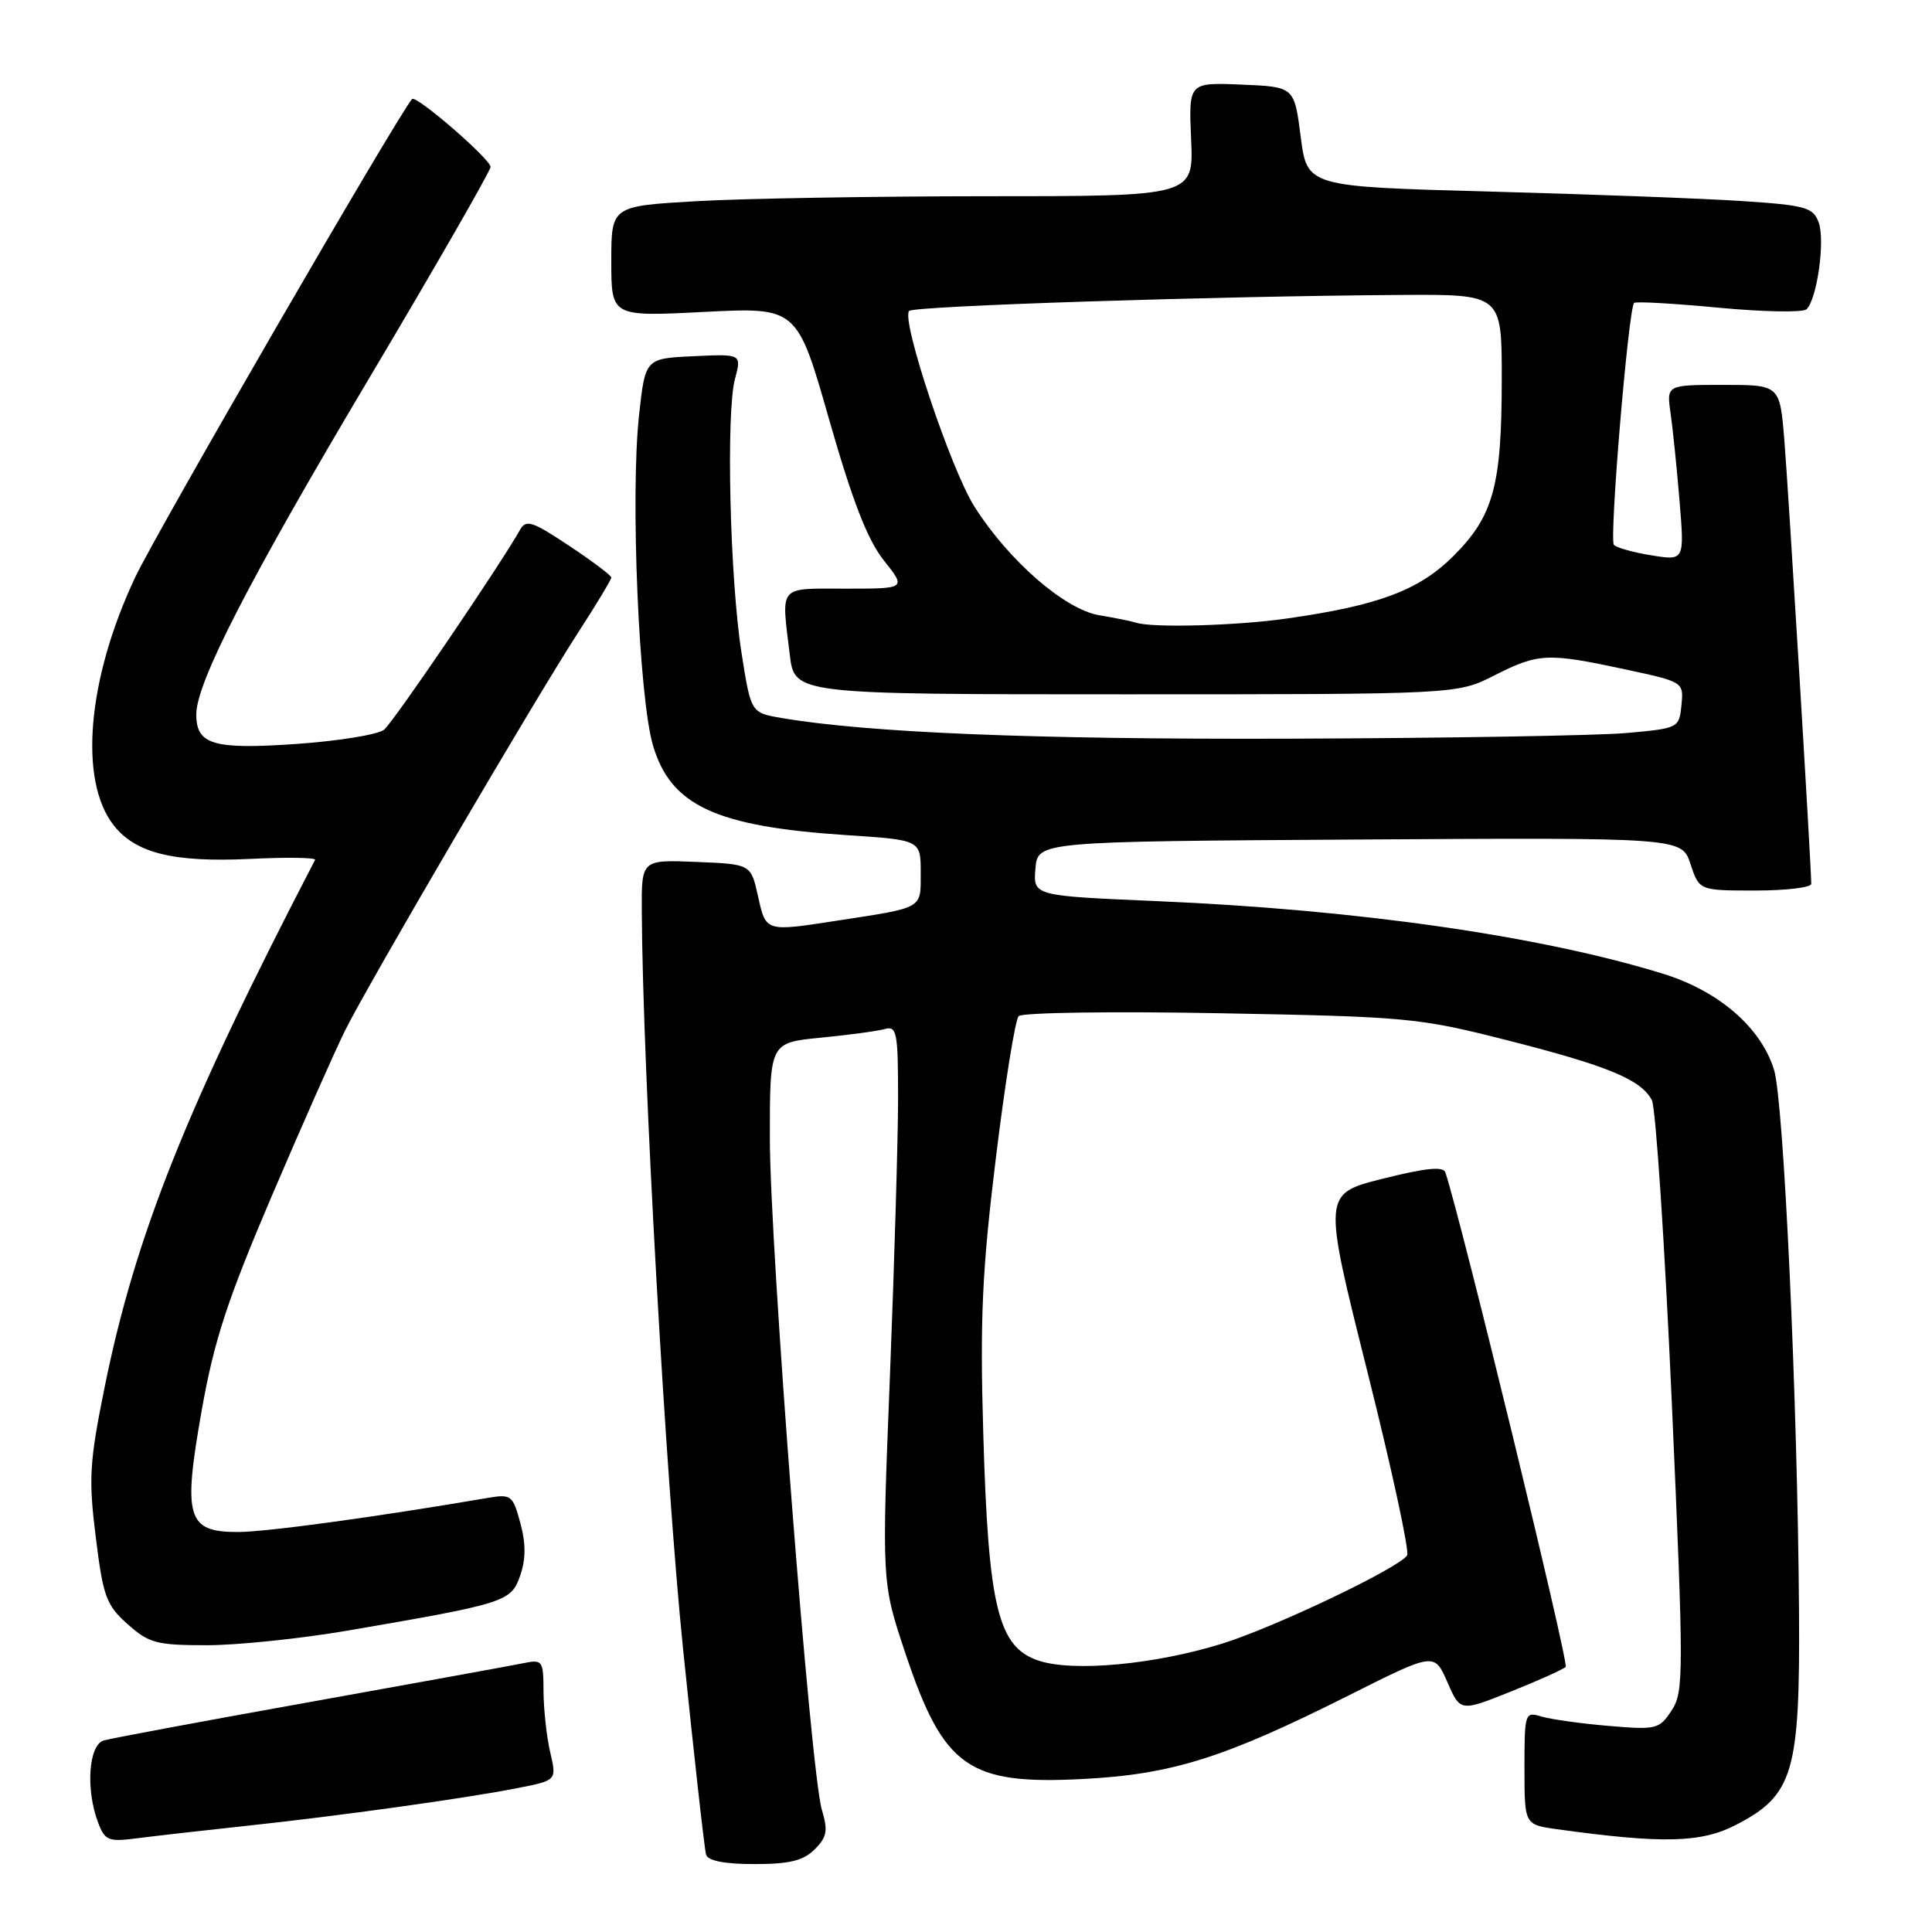 <?xml version="1.0" encoding="UTF-8" standalone="no"?>
<!DOCTYPE svg PUBLIC "-//W3C//DTD SVG 1.1//EN" "http://www.w3.org/Graphics/SVG/1.1/DTD/svg11.dtd" >
<svg xmlns="http://www.w3.org/2000/svg" xmlns:xlink="http://www.w3.org/1999/xlink" version="1.1" viewBox="0 0 256 256">
 <g >
 <path fill="currentColor"
d=" M 107.95 245.05 C 109.58 243.42 109.73 242.57 108.90 239.80 C 107.40 234.82 102.02 165.31 102.01 150.83 C 102.00 138.16 102.00 138.16 108.75 137.50 C 112.46 137.14 116.29 136.62 117.25 136.35 C 118.83 135.91 119.00 136.80 119.00 145.44 C 119.00 150.71 118.51 167.32 117.92 182.36 C 116.83 209.70 116.83 209.70 119.98 219.10 C 125.03 234.19 128.30 236.51 143.44 235.73 C 155.30 235.12 162.16 232.96 178.78 224.62 C 190.06 218.95 190.06 218.95 191.78 222.88 C 193.50 226.82 193.50 226.82 200.17 224.15 C 203.85 222.68 207.12 221.21 207.46 220.87 C 207.92 220.42 193.70 161.97 191.52 155.35 C 191.24 154.52 188.89 154.76 183.21 156.19 C 175.28 158.18 175.28 158.18 181.16 181.65 C 184.40 194.56 186.78 205.55 186.45 206.09 C 185.42 207.75 168.83 215.66 161.88 217.81 C 152.95 220.57 142.22 221.56 137.64 220.05 C 132.24 218.27 130.96 213.00 130.29 190.00 C 129.84 174.69 130.13 168.40 131.95 153.50 C 133.16 143.60 134.52 135.11 134.98 134.64 C 135.44 134.17 147.45 133.99 161.66 134.26 C 186.52 134.72 187.97 134.85 199.79 137.86 C 213.07 141.24 217.42 143.04 218.88 145.77 C 219.39 146.73 220.58 164.73 221.52 185.77 C 223.12 221.89 223.12 224.17 221.50 226.64 C 219.86 229.14 219.49 229.23 213.14 228.69 C 209.49 228.38 205.49 227.82 204.25 227.45 C 202.06 226.78 202.00 226.95 202.00 234.27 C 202.00 241.77 202.00 241.77 206.25 242.37 C 220.27 244.32 225.38 244.20 230.00 241.82 C 237.64 237.88 238.52 234.89 238.38 213.50 C 238.19 185.60 236.36 145.91 235.07 141.75 C 233.33 136.14 227.75 131.31 220.37 129.03 C 204.11 124.01 179.86 120.53 153.20 119.40 C 136.90 118.70 136.90 118.70 137.20 115.10 C 137.50 111.50 137.50 111.50 180.17 111.24 C 222.84 110.98 222.84 110.98 224.00 114.49 C 225.16 118.00 225.16 118.00 232.58 118.00 C 236.66 118.00 240.00 117.60 240.00 117.11 C 240.00 114.81 236.96 64.65 236.43 58.25 C 235.83 51.00 235.83 51.00 228.33 51.00 C 220.82 51.00 220.82 51.00 221.36 54.75 C 221.66 56.81 222.19 62.05 222.55 66.39 C 223.20 74.29 223.20 74.29 218.85 73.59 C 216.46 73.21 214.21 72.58 213.85 72.20 C 213.21 71.52 215.77 40.90 216.53 40.14 C 216.74 39.92 221.77 40.21 227.71 40.77 C 233.64 41.33 238.89 41.43 239.37 40.98 C 240.78 39.65 241.87 31.79 240.97 29.43 C 240.23 27.47 239.19 27.19 230.82 26.64 C 225.69 26.30 210.63 25.74 197.35 25.38 C 173.20 24.73 173.20 24.73 172.35 18.12 C 171.50 11.50 171.50 11.50 164.50 11.21 C 157.50 10.92 157.50 10.92 157.83 18.46 C 158.16 26.00 158.16 26.00 130.83 26.00 C 115.80 26.01 98.44 26.30 92.25 26.66 C 81.00 27.31 81.00 27.31 81.00 34.63 C 81.00 41.96 81.00 41.96 93.31 41.33 C 105.62 40.71 105.62 40.71 109.87 55.61 C 112.97 66.43 114.94 71.52 117.11 74.25 C 120.09 78.00 120.09 78.00 112.05 78.00 C 103.02 78.00 103.52 77.40 104.65 86.75 C 105.28 92.00 105.28 92.00 149.17 92.00 C 193.07 92.00 193.07 92.00 198.00 89.50 C 203.84 86.54 205.05 86.48 215.28 88.68 C 223.10 90.36 223.10 90.36 222.80 93.43 C 222.50 96.47 222.42 96.51 215.50 97.13 C 211.65 97.47 191.54 97.81 170.80 97.88 C 136.93 97.99 115.01 97.09 103.51 95.13 C 99.50 94.44 99.50 94.44 98.25 86.47 C 96.71 76.66 96.19 54.67 97.39 50.20 C 98.27 46.90 98.27 46.90 91.89 47.20 C 85.50 47.50 85.50 47.50 84.68 55.00 C 83.51 65.63 84.65 92.45 86.53 98.80 C 88.90 106.77 94.86 109.52 112.18 110.66 C 122.00 111.30 122.00 111.30 122.00 115.63 C 122.00 120.48 122.46 120.22 111.00 121.98 C 101.38 123.47 101.50 123.50 100.44 118.75 C 99.50 114.50 99.50 114.50 92.25 114.21 C 85.00 113.91 85.00 113.91 85.04 120.71 C 85.14 141.39 88.20 195.96 90.51 218.50 C 91.98 232.80 93.35 245.06 93.56 245.75 C 93.81 246.57 96.01 247.00 99.97 247.00 C 104.61 247.00 106.45 246.55 107.95 245.05 Z  M 32.50 241.95 C 44.90 240.63 61.83 238.27 68.63 236.92 C 73.77 235.91 73.77 235.91 72.91 232.20 C 72.43 230.17 72.04 226.55 72.02 224.17 C 72.00 219.98 71.91 219.86 69.25 220.40 C 67.74 220.71 55.02 223.02 41.00 225.54 C 26.98 228.05 14.71 230.34 13.75 230.62 C 11.74 231.21 11.33 237.11 13.00 241.50 C 13.91 243.90 14.35 244.08 18.25 243.57 C 20.59 243.27 27.00 242.54 32.50 241.95 Z  M 46.15 216.05 C 67.01 212.47 67.72 212.24 68.92 208.79 C 69.68 206.62 69.69 204.55 68.95 201.82 C 67.96 198.14 67.73 197.96 64.70 198.47 C 49.83 201.01 35.26 203.00 31.50 203.00 C 24.77 203.00 24.21 201.08 26.74 186.81 C 28.37 177.63 30.11 172.31 36.00 158.50 C 40.00 149.15 44.38 139.25 45.75 136.50 C 48.87 130.23 70.80 92.79 76.64 83.76 C 79.04 80.06 81.00 76.80 81.00 76.52 C 81.00 76.25 78.48 74.35 75.40 72.31 C 70.48 69.04 69.70 68.79 68.89 70.23 C 66.31 74.83 52.15 95.66 50.89 96.69 C 50.09 97.34 44.85 98.19 39.24 98.58 C 28.23 99.34 25.99 98.67 26.01 94.63 C 26.04 90.41 32.92 77.02 48.82 50.28 C 57.72 35.31 65.00 22.63 65.00 22.12 C 65.00 21.08 55.11 12.53 54.60 13.12 C 52.59 15.48 20.72 70.53 17.91 76.50 C 11.56 89.98 10.40 103.42 15.07 109.36 C 17.98 113.06 22.97 114.29 33.14 113.81 C 38.03 113.57 41.91 113.63 41.75 113.94 C 24.70 146.77 17.95 163.68 13.88 183.73 C 11.85 193.76 11.72 195.90 12.69 203.68 C 13.66 211.54 14.07 212.68 16.90 215.20 C 19.73 217.73 20.74 218.00 27.42 218.00 C 31.48 218.00 39.91 217.12 46.15 216.05 Z  M 150.50 82.50 C 149.95 82.32 147.76 81.87 145.64 81.52 C 141.08 80.75 133.67 74.30 129.13 67.15 C 125.99 62.21 119.35 42.32 120.47 41.20 C 121.13 40.53 161.10 39.24 185.75 39.08 C 199.00 39.00 199.00 39.00 198.99 50.25 C 198.99 64.36 197.89 68.37 192.61 73.65 C 188.05 78.21 182.69 80.23 170.50 81.96 C 163.81 82.92 152.61 83.22 150.50 82.50 Z "/>
</g>
</svg>